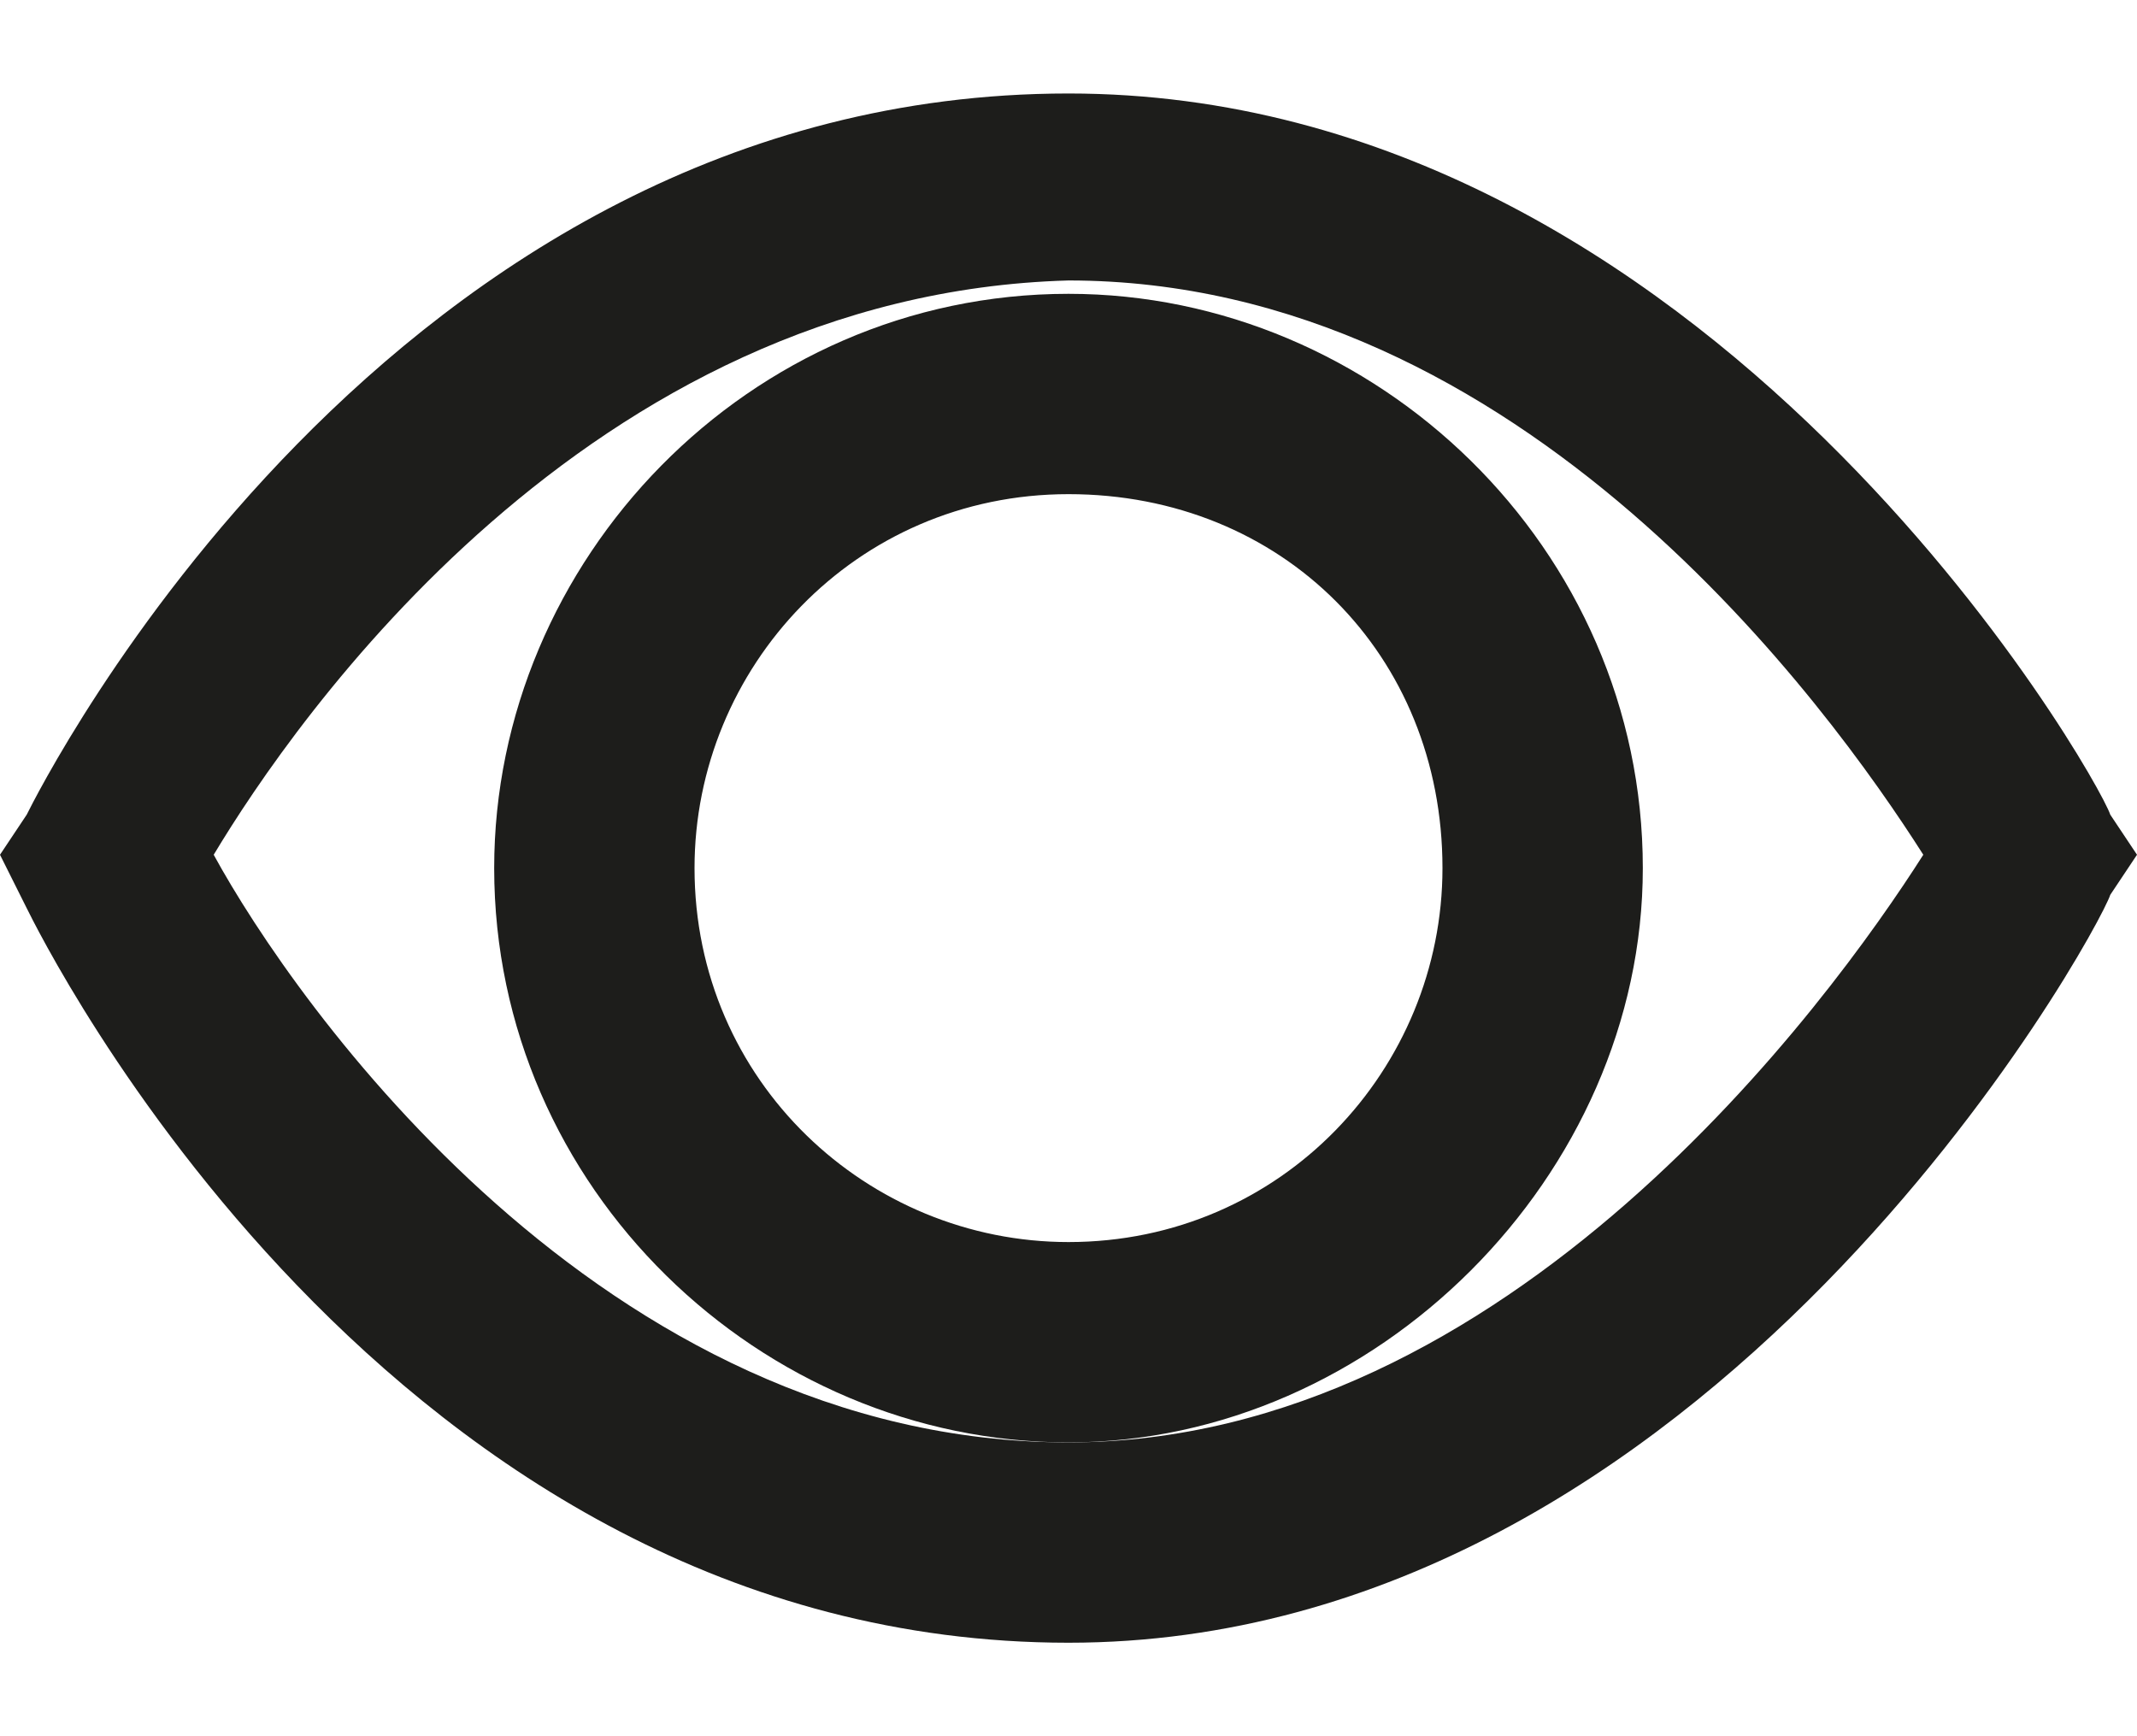 <?xml version="1.0" encoding="utf-8"?>
<!-- Generator: Adobe Illustrator 21.1.0, SVG Export Plug-In . SVG Version: 6.00 Build 0)  -->
<svg version="1.1" id="Layer_1" xmlns="http://www.w3.org/2000/svg" xmlns:xlink="http://www.w3.org/1999/xlink" x="0px" y="0px"
	 viewBox="0 0 16 13" style="enable-background:new 0 0 16 13;" xml:space="preserve">
<style type="text/css">
	.st0{fill:#1D1D1B;}
</style>
<g>
	<path class="st0" d="M8,12.3c-5.1,0-7.7-5.3-7.8-5.5L0,6.4l0.2-0.3C0.3,5.9,2.9,0.7,8,0.7c4.8,0,7.7,5.1,7.8,5.4L16,6.4l-0.2,0.3
		C15.7,7,12.8,12.3,8,12.3z M1.6,6.4c0.6,1.1,2.9,4.4,6.4,4.4c3.3,0,5.7-3.3,6.4-4.4c-0.7-1.1-3-4.3-6.4-4.3
		C4.4,2.2,2.2,5.4,1.6,6.4z"/>
</g>
<g>
	<path class="st0" d="M8,10.8c-2.3,0-4.3-1.9-4.3-4.3c0-2.3,1.9-4.3,4.3-4.3c2.3,0,4.3,1.9,4.3,4.3C12.3,8.8,10.3,10.8,8,10.8z
		 M8,3.7c-1.6,0-2.8,1.3-2.8,2.8c0,1.6,1.3,2.8,2.8,2.8c1.6,0,2.8-1.3,2.8-2.8C10.8,4.9,9.6,3.7,8,3.7z"/>
</g>
</svg>
